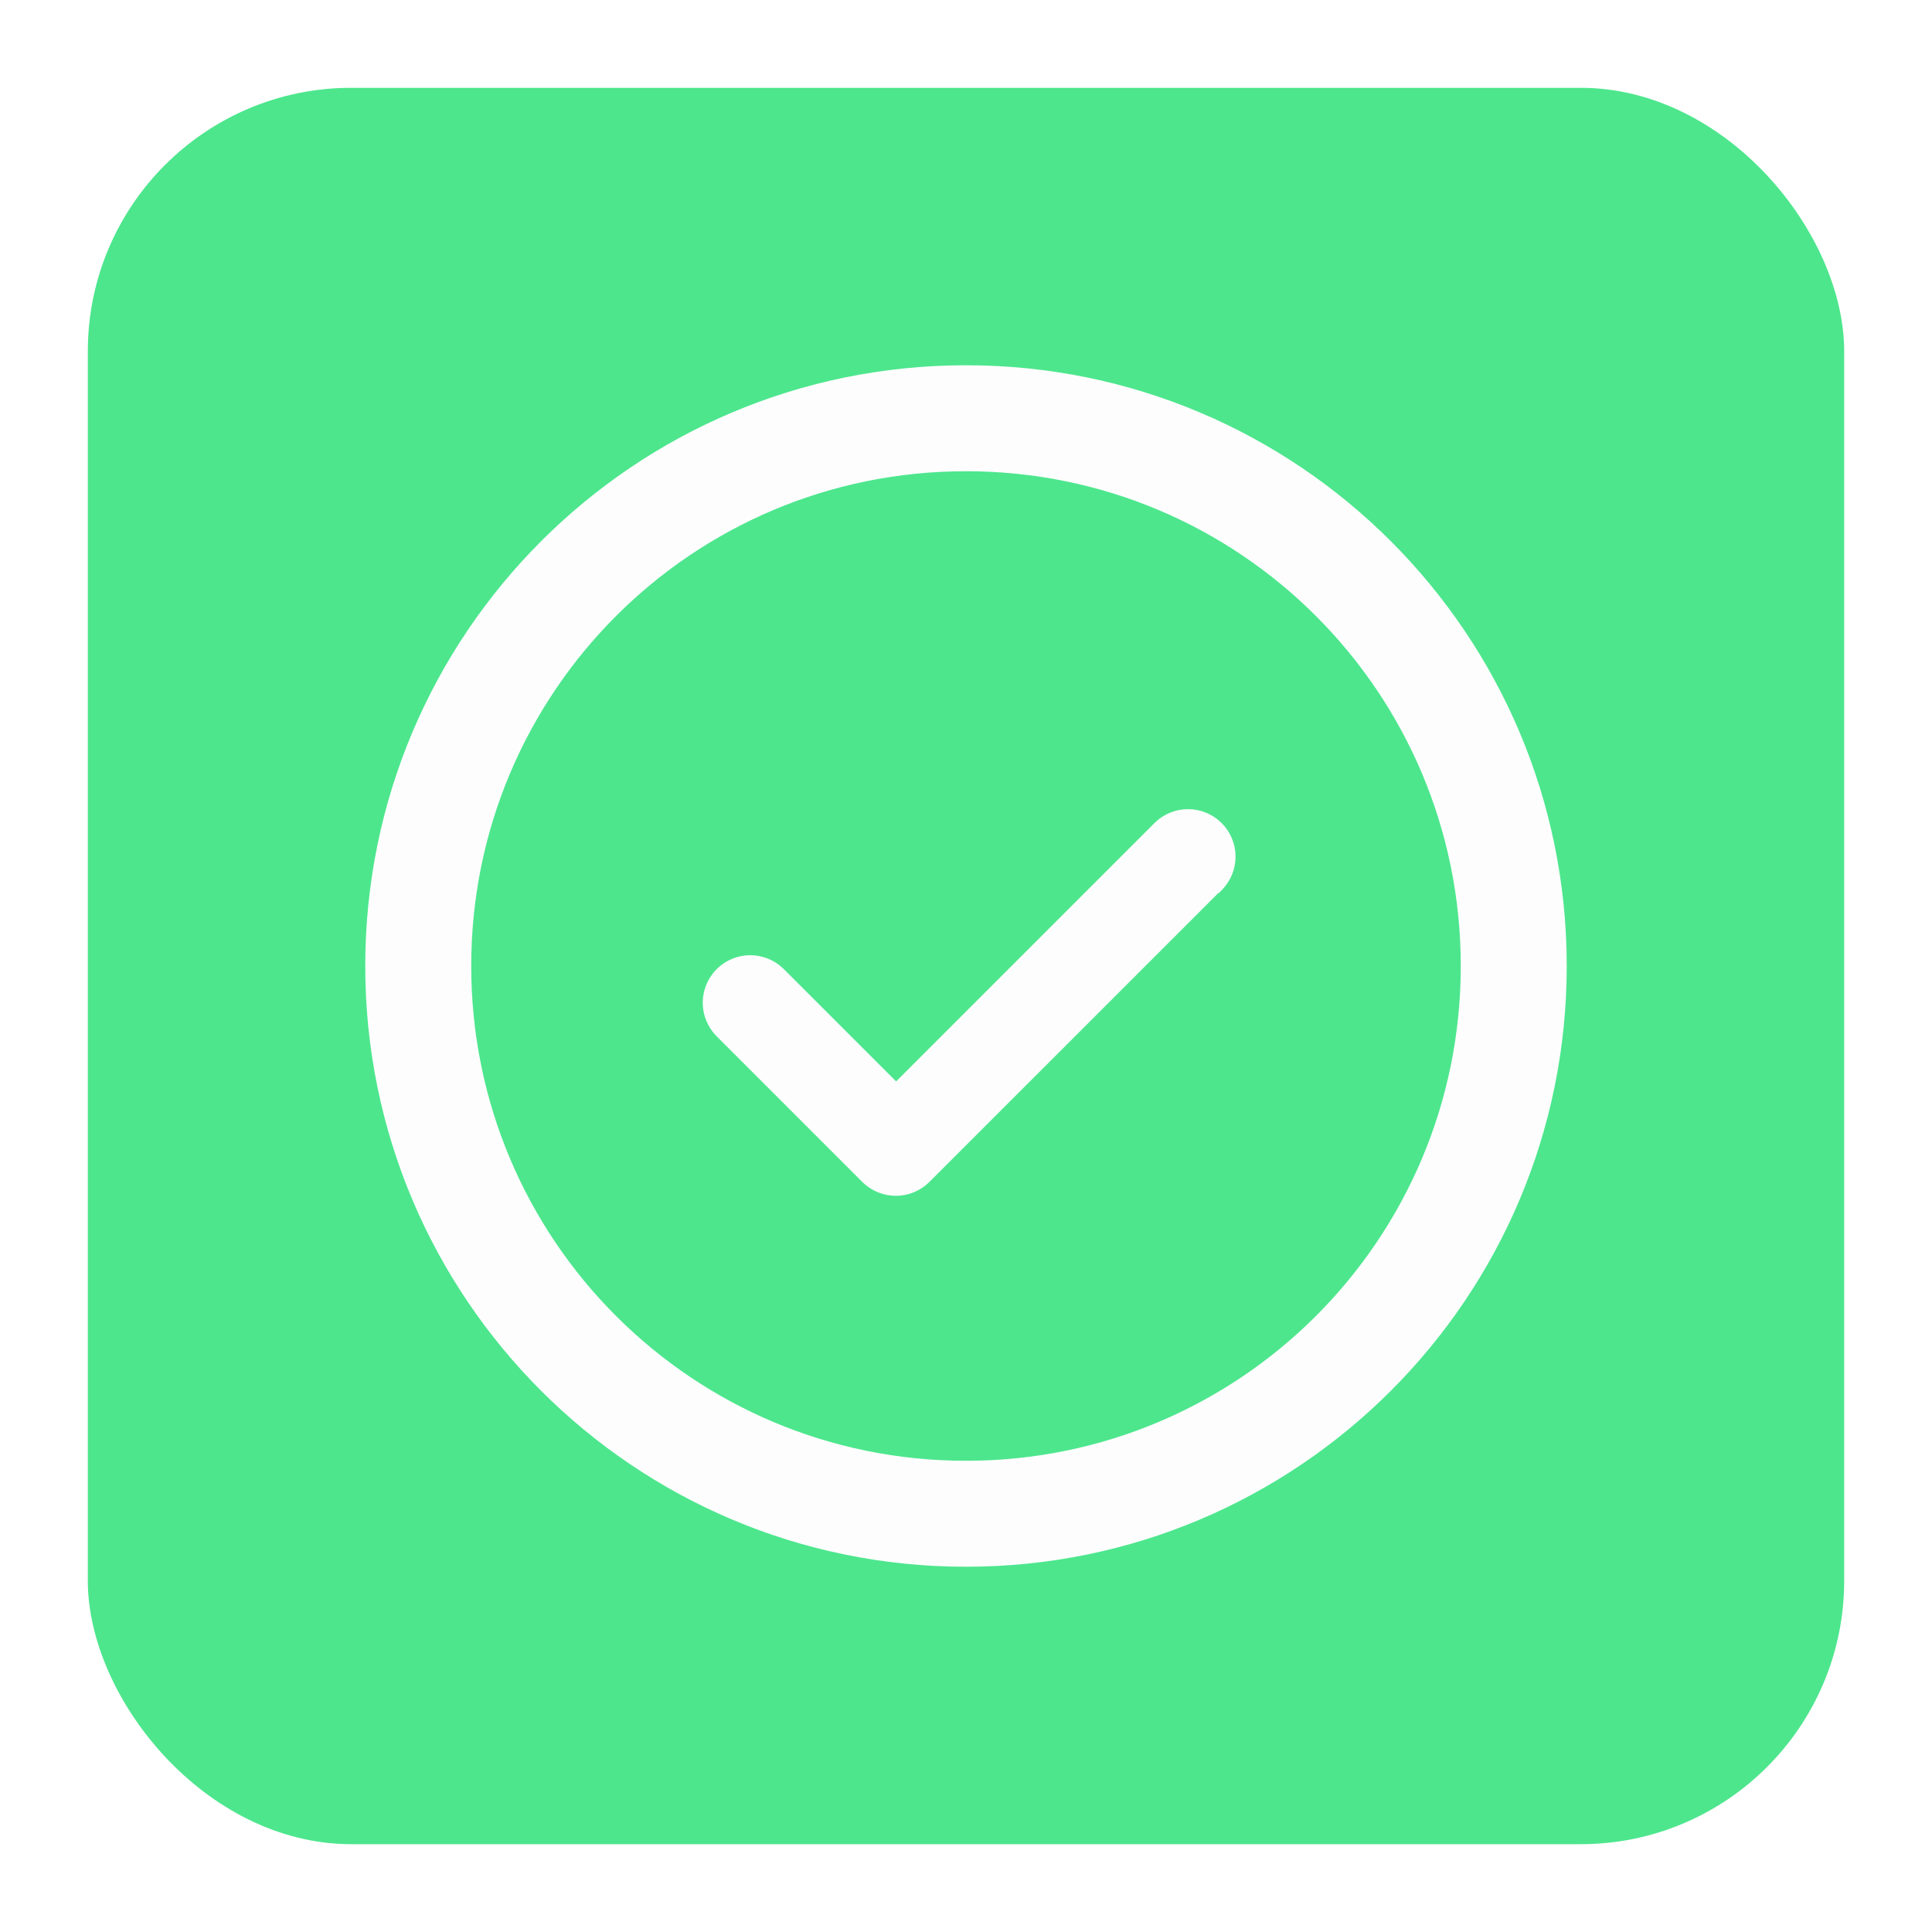 <svg width="176" height="176" viewBox="0 0 176 176" fill="none" xmlns="http://www.w3.org/2000/svg">
<g filter="url(#filter0_d_4249_3587)">
<rect x="8" y="4" width="160" height="160" rx="24" fill="#4DE68D"/>
<g clip-path="url(#clip0_4249_3587)">
<path d="M110.782 76.849H110.833L110.981 76.696C111.678 75.974 112.064 75.008 112.055 74.004C112.046 73.001 111.644 72.041 110.934 71.332C110.225 70.622 109.265 70.22 108.262 70.211C107.258 70.202 106.292 70.588 105.57 71.285L105.57 71.285L105.564 71.291L81.633 95.222L71.009 84.598L71.009 84.598L71.003 84.592C70.281 83.894 69.314 83.509 68.311 83.517C67.308 83.526 66.348 83.929 65.638 84.638C64.929 85.348 64.526 86.307 64.518 87.311C64.509 88.314 64.895 89.281 65.592 90.002L65.592 90.002L65.598 90.009L78.904 103.315L78.904 103.315C79.622 104.032 80.595 104.435 81.61 104.435C82.624 104.435 83.598 104.032 84.315 103.315L84.315 103.315L110.782 76.849Z" fill="#FDFDFD" stroke="#FDFDFD"/>
<path fill-rule="evenodd" clip-rule="evenodd" d="M87.999 30.774C58.592 30.774 34.773 54.593 34.773 84C34.773 113.407 58.592 137.226 87.999 137.226C117.406 137.226 141.225 113.407 141.225 84C141.225 54.593 117.406 30.774 87.999 30.774ZM41.427 84C41.427 58.252 62.251 37.428 87.999 37.428C113.747 37.428 134.572 58.252 134.572 84C134.572 109.748 113.747 130.573 87.999 130.573C62.251 130.573 41.427 109.748 41.427 84Z" fill="#FDFDFD" stroke="#FDFDFD" stroke-width="3"/>
</g>
</g>
<defs>
<filter id="filter0_d_4249_3587" x="0" y="0" width="176" height="176" filterUnits="userSpaceOnUse" color-interpolation-filters="sRGB">
<feFlood flood-opacity="0" result="BackgroundImageFix"/>
<feColorMatrix in="SourceAlpha" type="matrix" values="0 0 0 0 0 0 0 0 0 0 0 0 0 0 0 0 0 0 127 0" result="hardAlpha"/>
<feOffset dy="4"/>
<feGaussianBlur stdDeviation="4"/>
<feComposite in2="hardAlpha" operator="out"/>
<feColorMatrix type="matrix" values="0 0 0 0 0.451 0 0 0 0 0.533 0 0 0 0 0.514 0 0 0 0.4 0"/>
<feBlend mode="normal" in2="BackgroundImageFix" result="effect1_dropShadow_4249_3587"/>
<feBlend mode="normal" in="SourceGraphic" in2="effect1_dropShadow_4249_3587" result="shape"/>
</filter>
<clipPath id="clip0_4249_3587">
<rect width="110" height="110" fill="white" transform="translate(33 29)"/>
</clipPath>
</defs>
</svg>
